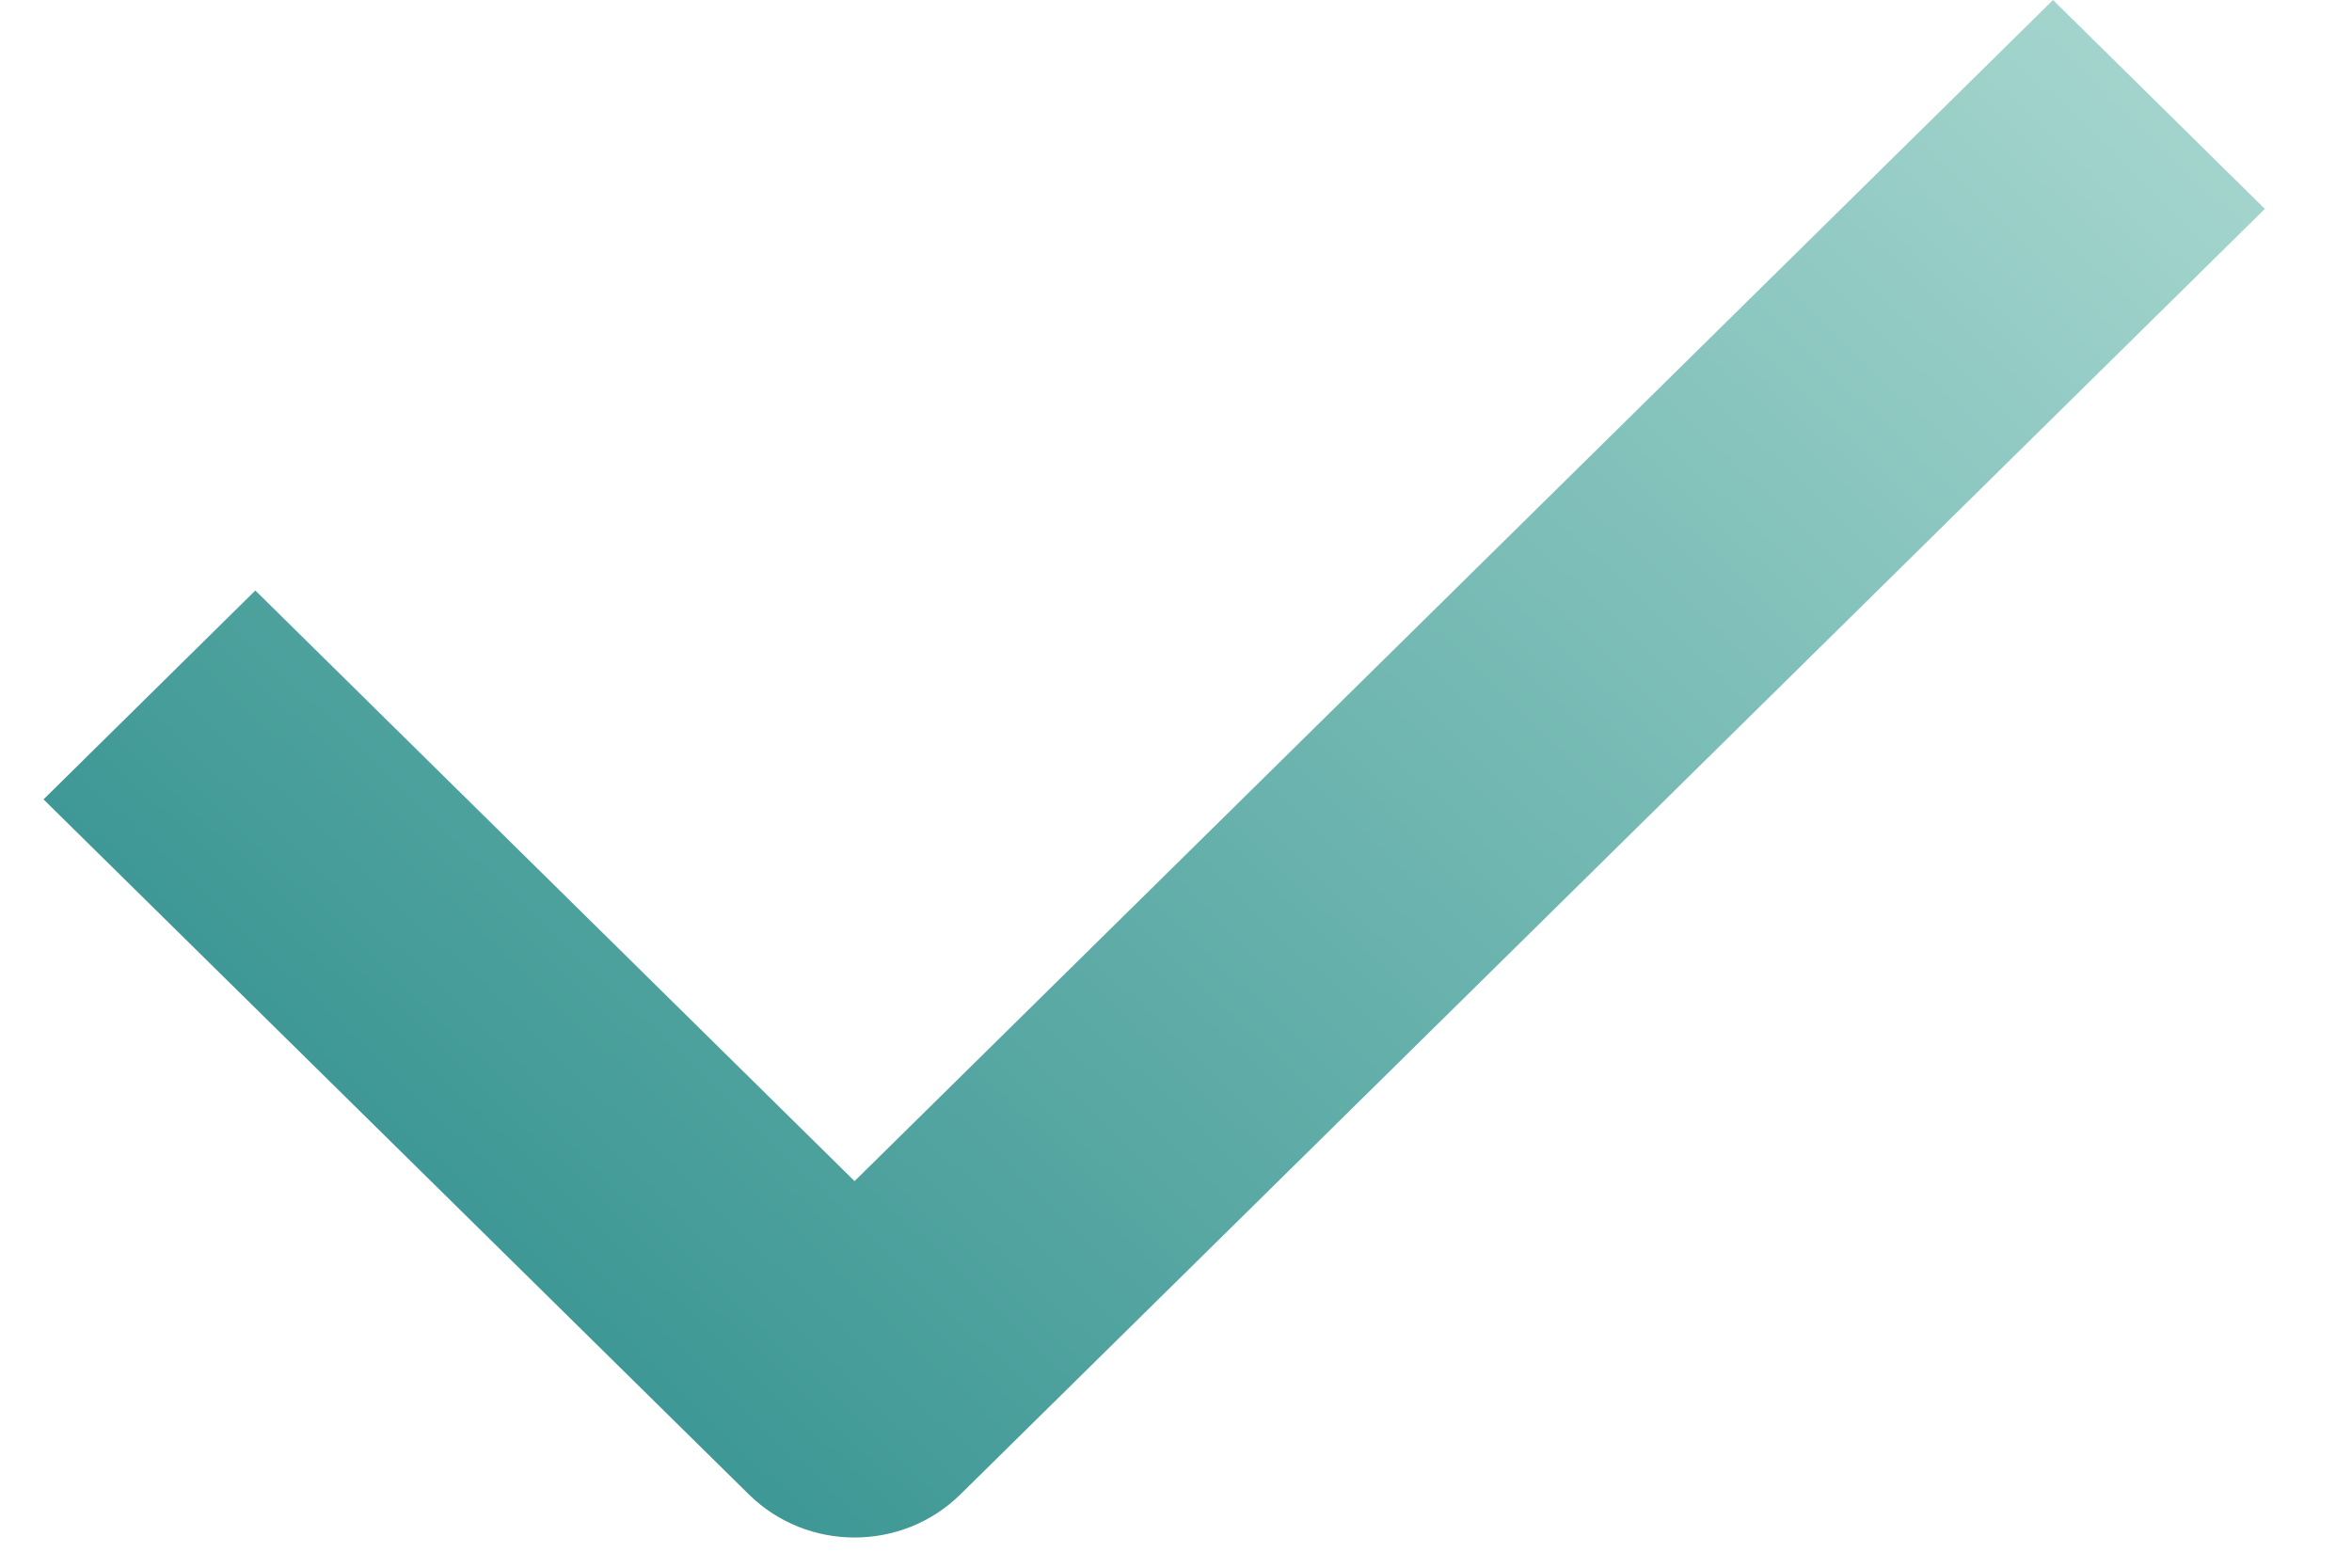 <svg width="18" height="12" viewBox="0 0 18 12" fill="none" xmlns="http://www.w3.org/2000/svg">
<path d="M6.54 11.769C6.247 11.769 5.954 11.659 5.73 11.438L0.333 6.119L1.954 4.52L6.54 9.041L15.712 0L17.333 1.599L7.351 11.438C7.127 11.659 6.834 11.769 6.54 11.769Z" fill="url(#paint0_linear_4111_396)"/>
<defs>
<linearGradient id="paint0_linear_4111_396" x1="17.333" y1="0" x2="-0.248" y2="18.406" gradientUnits="userSpaceOnUse">
<stop stop-color="#AAD9D1"/>
<stop offset="1" stop-color="#017373"/>
</linearGradient>
</defs>
</svg>
